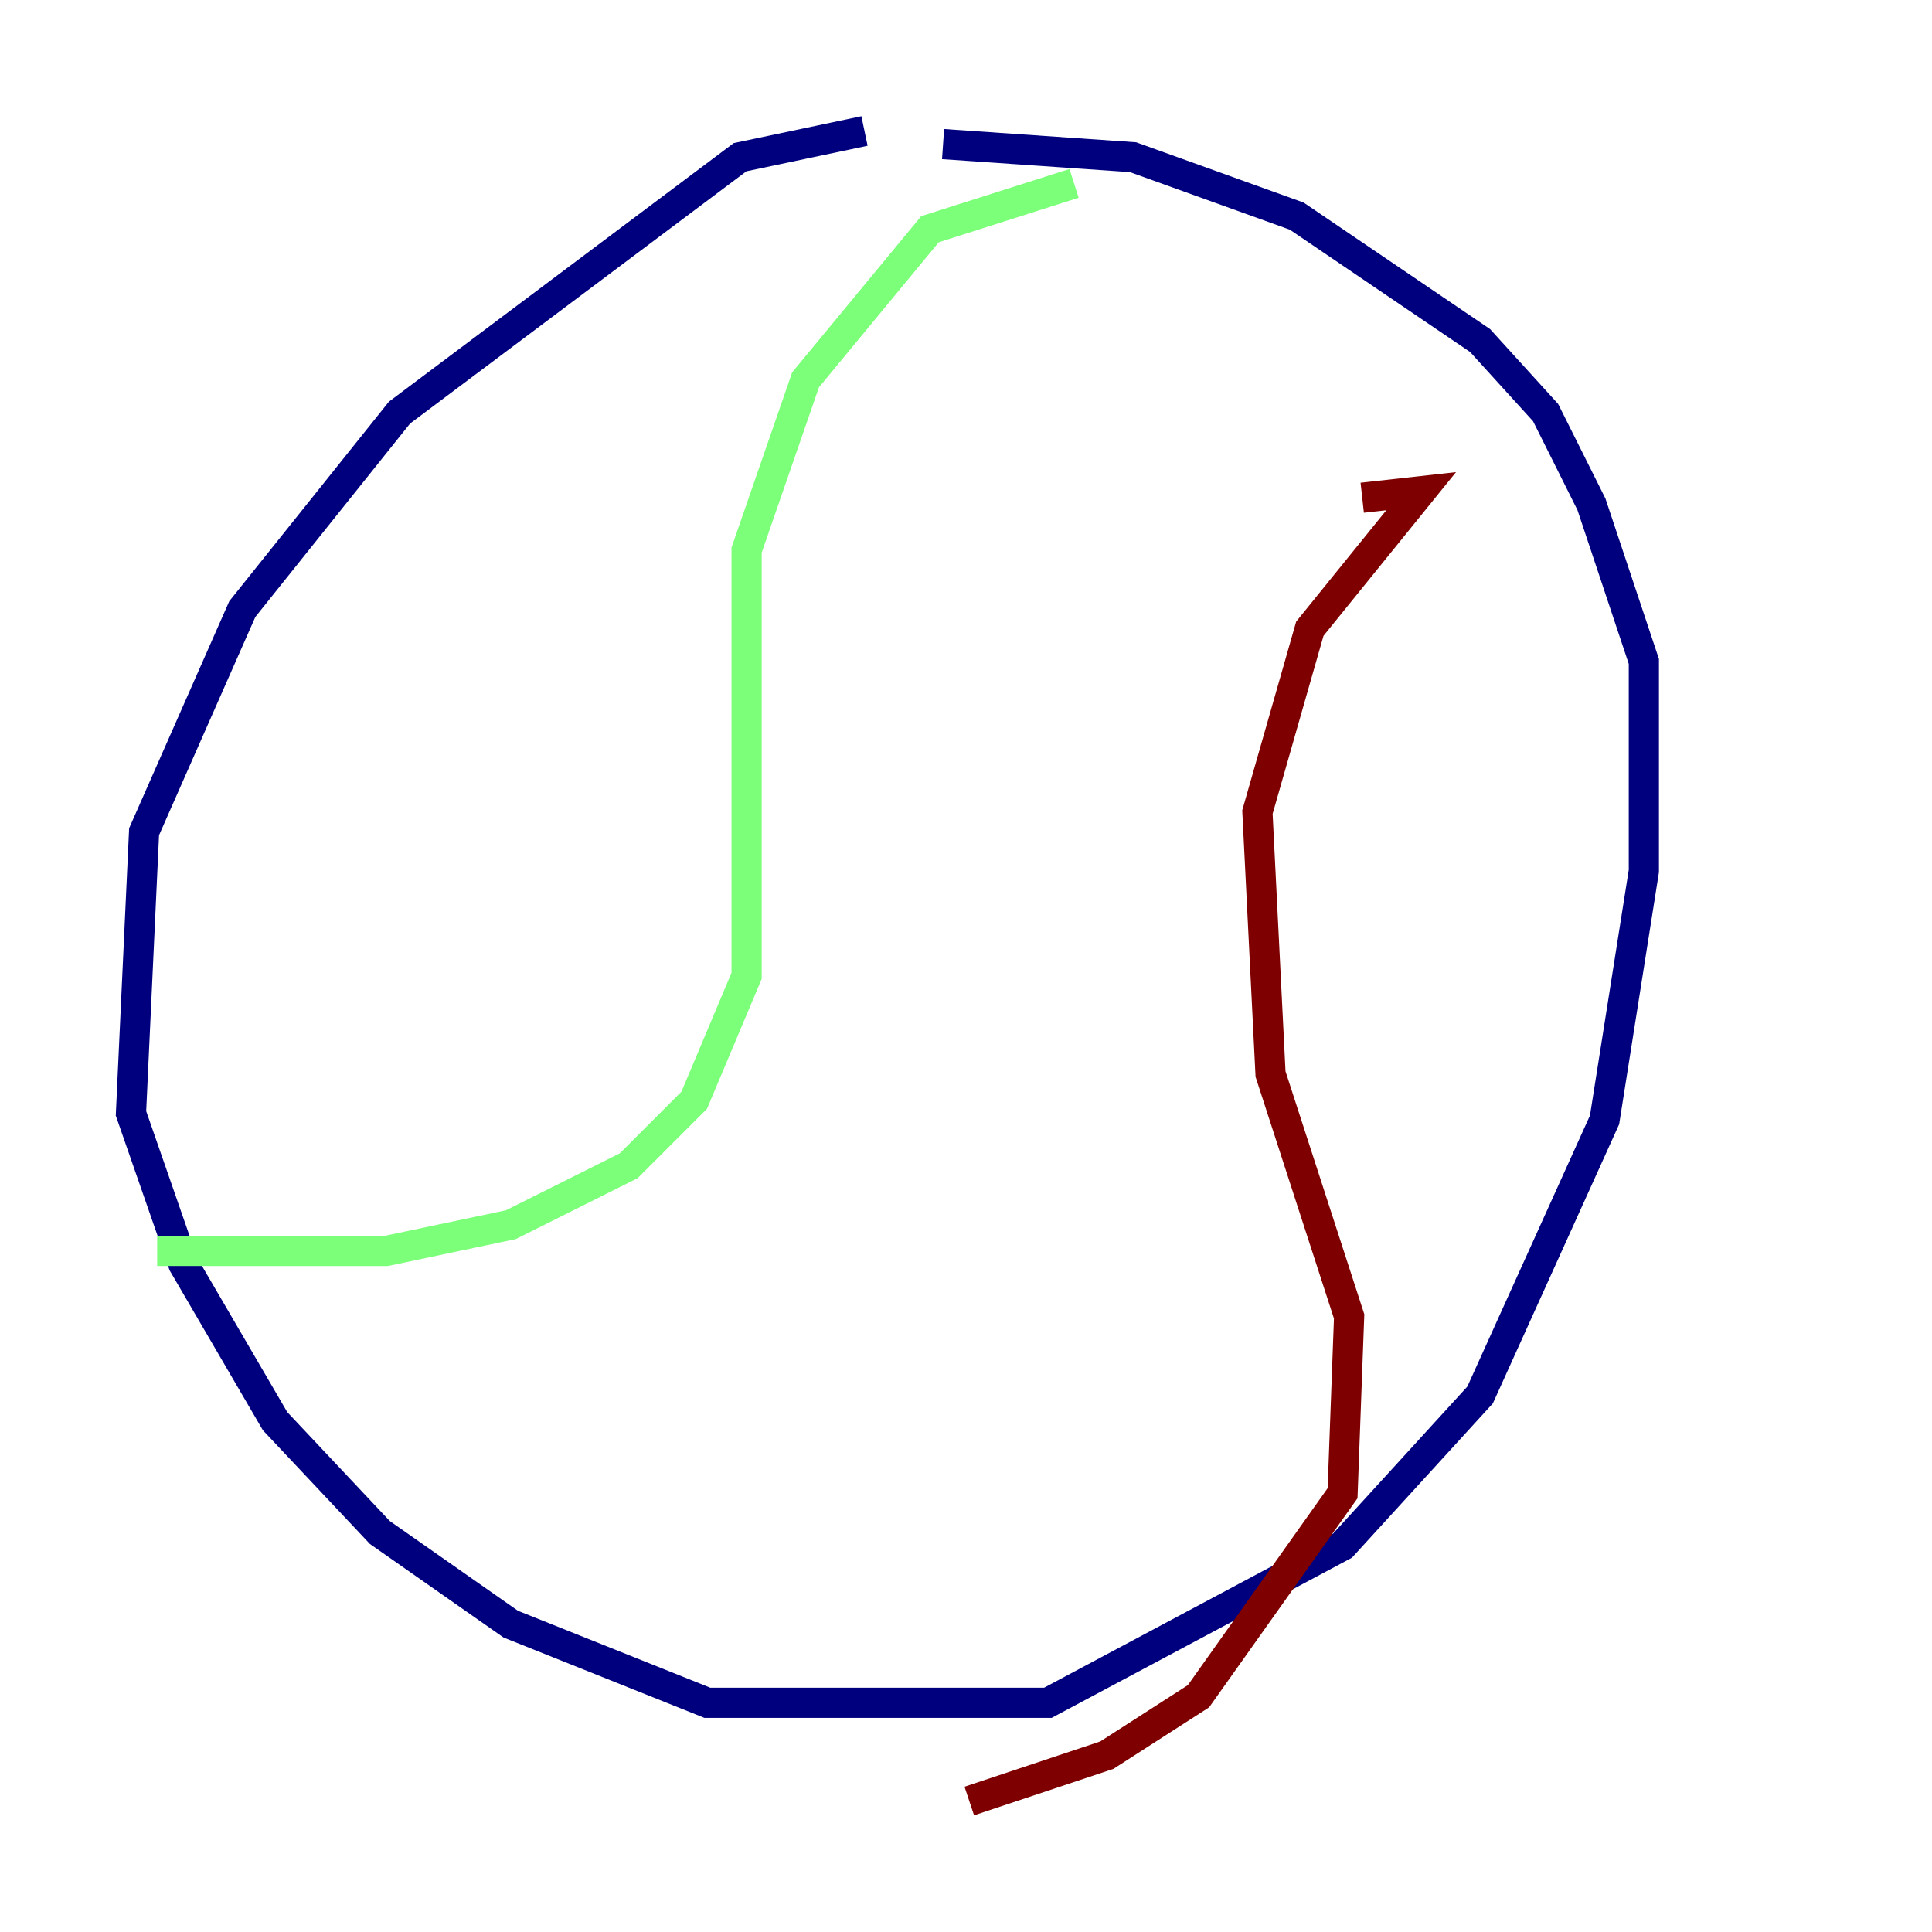 <?xml version="1.0" encoding="utf-8" ?>
<svg baseProfile="tiny" height="128" version="1.2" viewBox="0,0,128,128" width="128" xmlns="http://www.w3.org/2000/svg" xmlns:ev="http://www.w3.org/2001/xml-events" xmlns:xlink="http://www.w3.org/1999/xlink"><defs /><polyline fill="none" points="57.275,8.678 49.031,10.414 26.468,27.336 16.054,40.352 9.546,55.105 8.678,73.763 12.149,83.742 18.224,94.156 25.166,101.532 33.844,107.607 46.861,112.814 69.424,112.814 88.949,102.4 98.061,92.42 106.305,74.197 108.909,57.709 108.909,43.824 105.437,33.41 102.4,27.336 98.061,22.563 85.912,14.319 75.064,10.414 62.481,9.546" stroke="#00007f" stroke-width="2" /><polyline fill="none" points="71.159,12.149 61.614,15.186 53.37,25.166 49.464,36.447 49.464,64.651 45.993,72.895 41.654,77.234 33.844,81.139 25.6,82.875 10.414,82.875" stroke="#7cff79" stroke-width="2" /><polyline fill="none" points="90.251,32.976 94.156,32.542 86.78,41.654 83.308,53.803 84.176,71.159 89.383,87.214 88.949,98.929 79.403,112.38 73.329,116.285 64.217,119.322" stroke="#7f0000" stroke-width="2" /></svg>